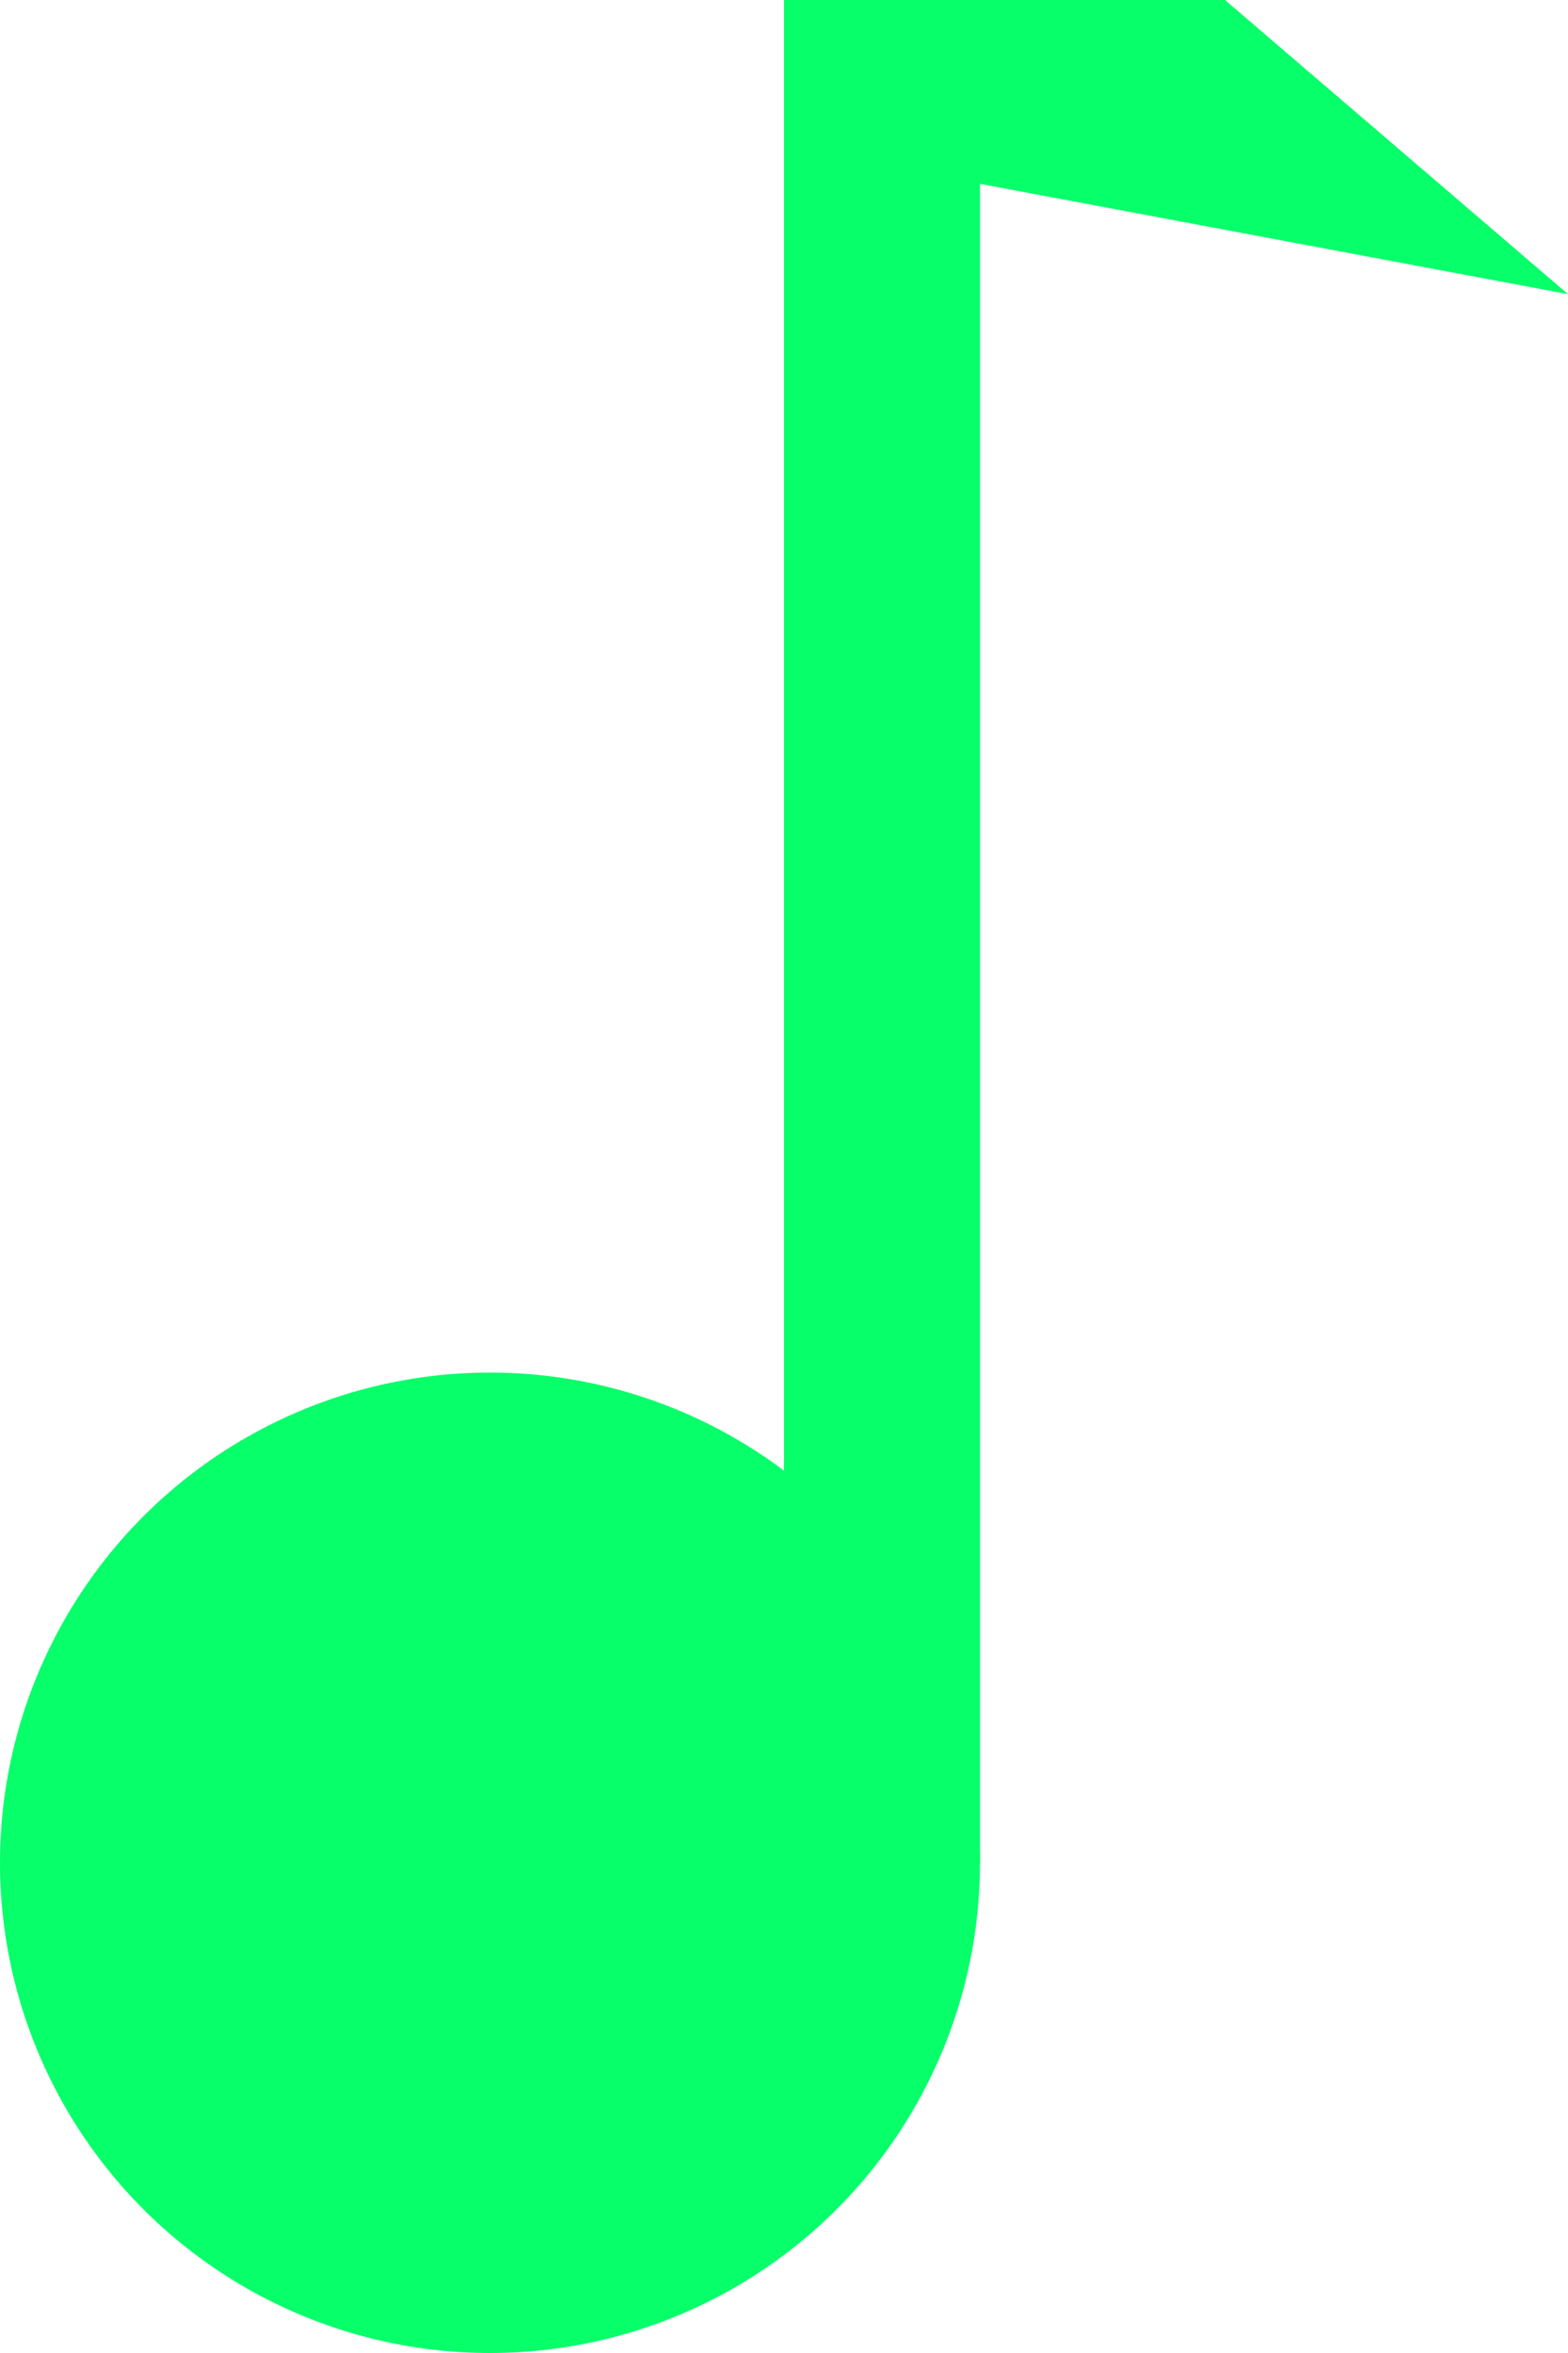 <svg width="16" height="24" viewBox="0 0 16 24" fill="none" xmlns="http://www.w3.org/2000/svg">
<circle cx="5" cy="19" r="5" fill="#07FF6A"/>
<rect x="8" width="2" height="19" fill="#07FF6A"/>
<path d="M12.5 0H8V0.5V1.5L16 3L12.5 0Z" fill="#07FF6A"/>
</svg>
